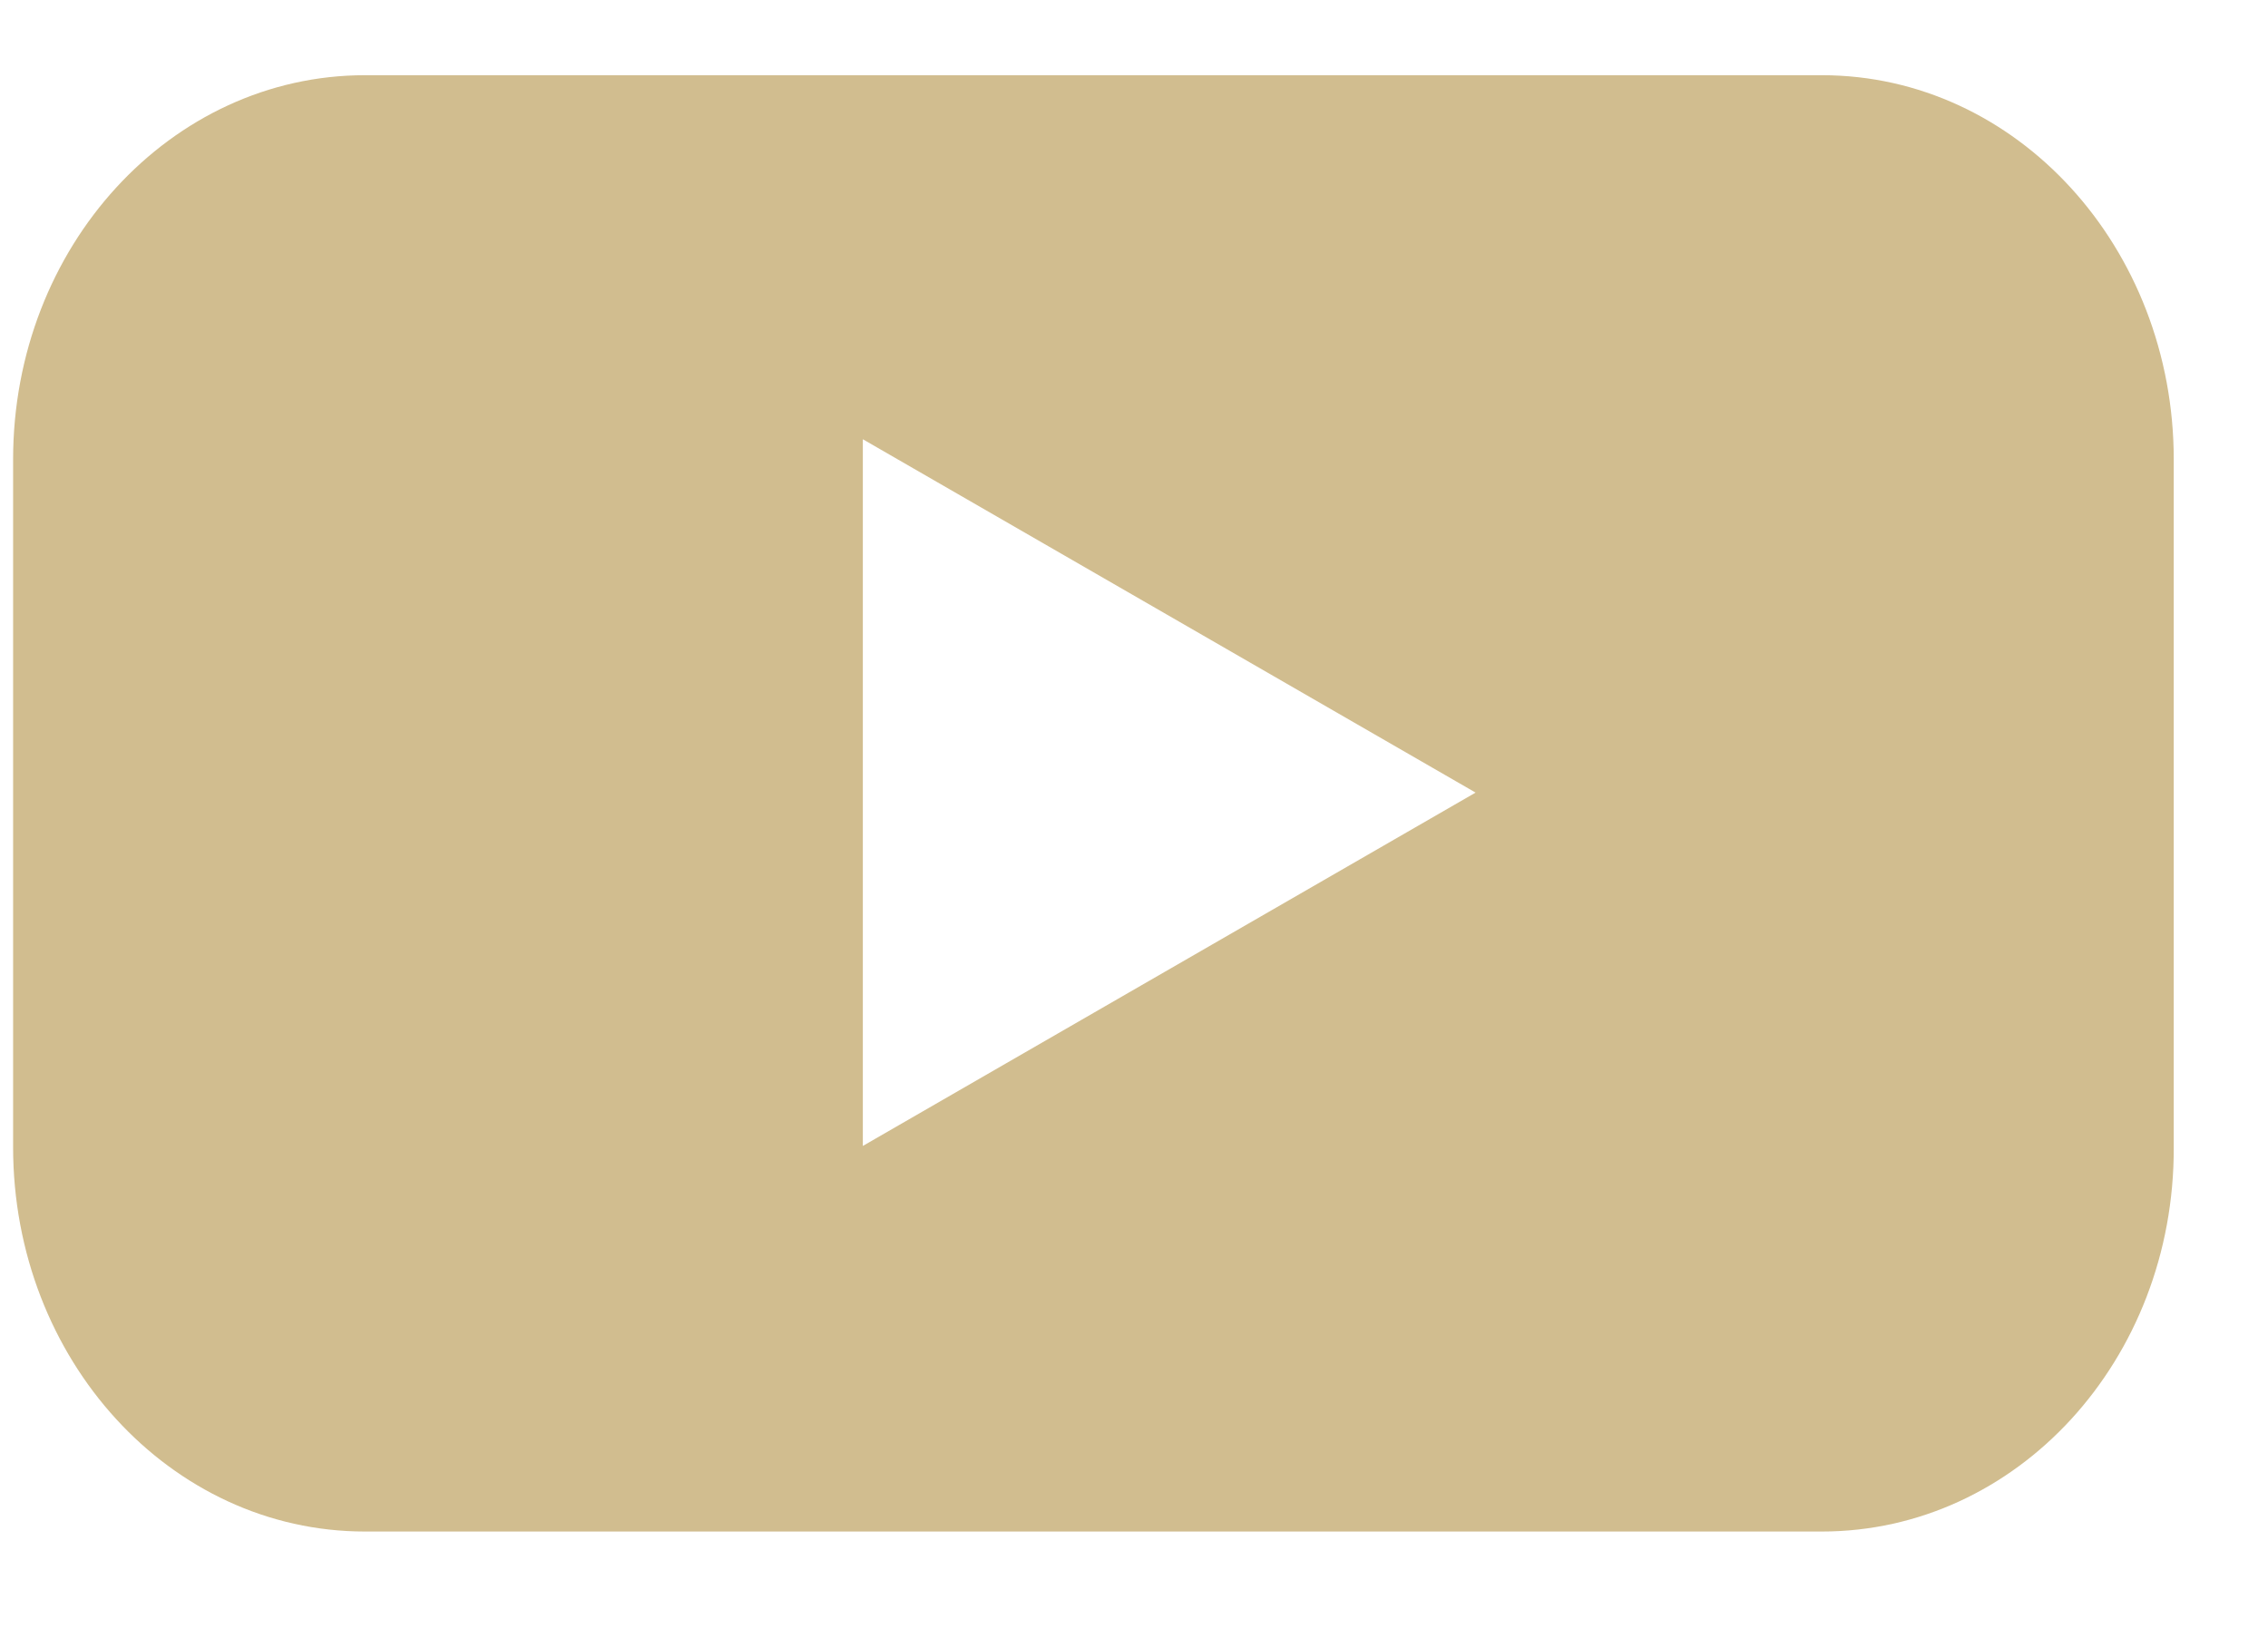 <svg width="18" height="13" viewBox="0 0 18 13" fill="none" xmlns="http://www.w3.org/2000/svg">
<path fill-rule="evenodd" clip-rule="evenodd" d="M2.897 12.158H14.459C16.006 12.158 17.258 10.797 17.252 9.107V3.648C17.252 1.965 16.006 0.597 14.459 0.597H2.897C1.356 0.597 0.104 1.958 0.104 3.648V9.107C0.104 10.79 1.35 12.158 2.897 12.158ZM6.848 3.487L11.711 6.292L6.848 9.097V3.487Z" fill="#D1BD8F"/>
</svg>
